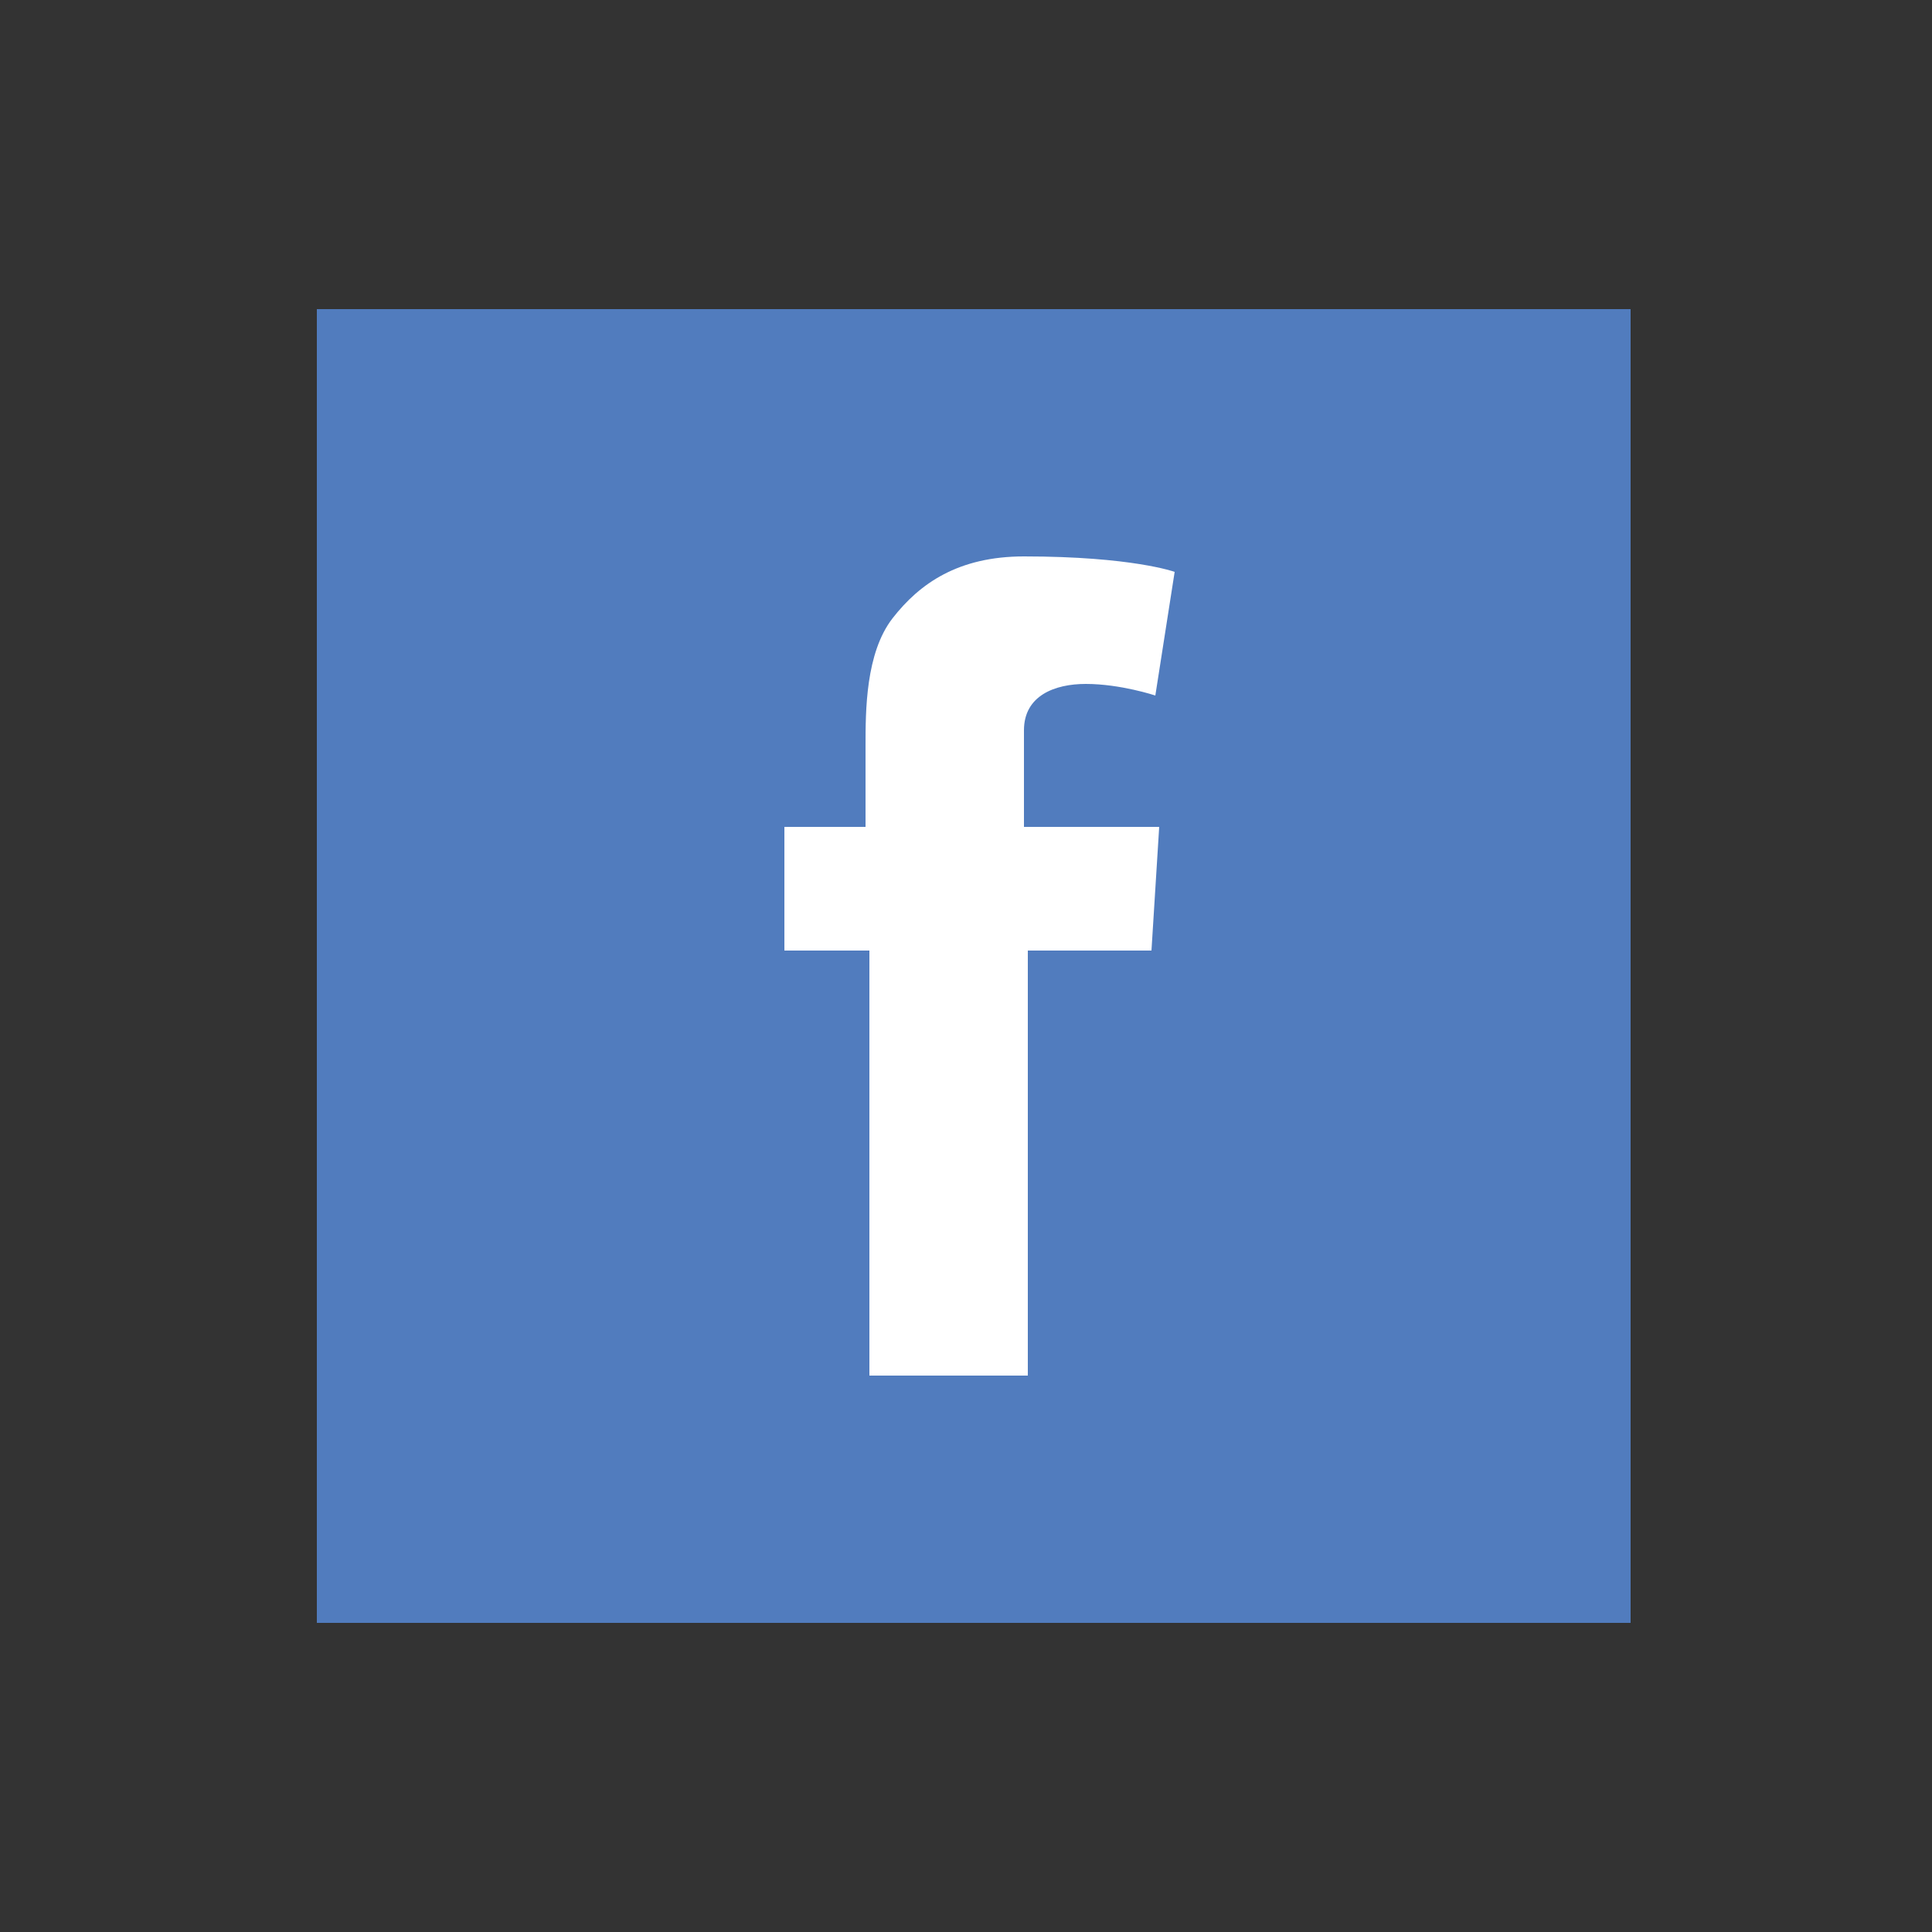 <?xml version="1.0" encoding="utf-8"?>
<!-- Generator: Adobe Illustrator 19.1.0, SVG Export Plug-In . SVG Version: 6.00 Build 0)  -->
<svg version="1.1" id="Capa_1" xmlns="http://www.w3.org/2000/svg" xmlns:xlink="http://www.w3.org/1999/xlink" x="0px" y="0px"
	 viewBox="0 0 50 50" style="enable-background:new 0 0 50 50;" xml:space="preserve">
<rect x="0" y="0" width="50" height="50" fill="#333333" stroke="none"/>
<style type="text/css">
	.st0{fill:#517CBE;}
	.st1{fill:#FFFFFF;}
</style>
<rect x="8.2" y="8" class="st0" width="34" height="34"/>
<path class="st1" d="M20.2,21.4h2.2v-2.1c0-0.9,0-2.4,0.7-3.3c0.7-0.9,1.7-1.6,3.4-1.6c2.8,0,3.9,0.4,3.9,0.4l-0.5,3.2
	c0,0-0.9-0.3-1.8-0.3c-0.8,0-1.6,0.3-1.6,1.2v2.5h3.5l-0.2,3.2h-3.2v11h-4.1v-11h-2.2V21.4z"/>
</svg>
